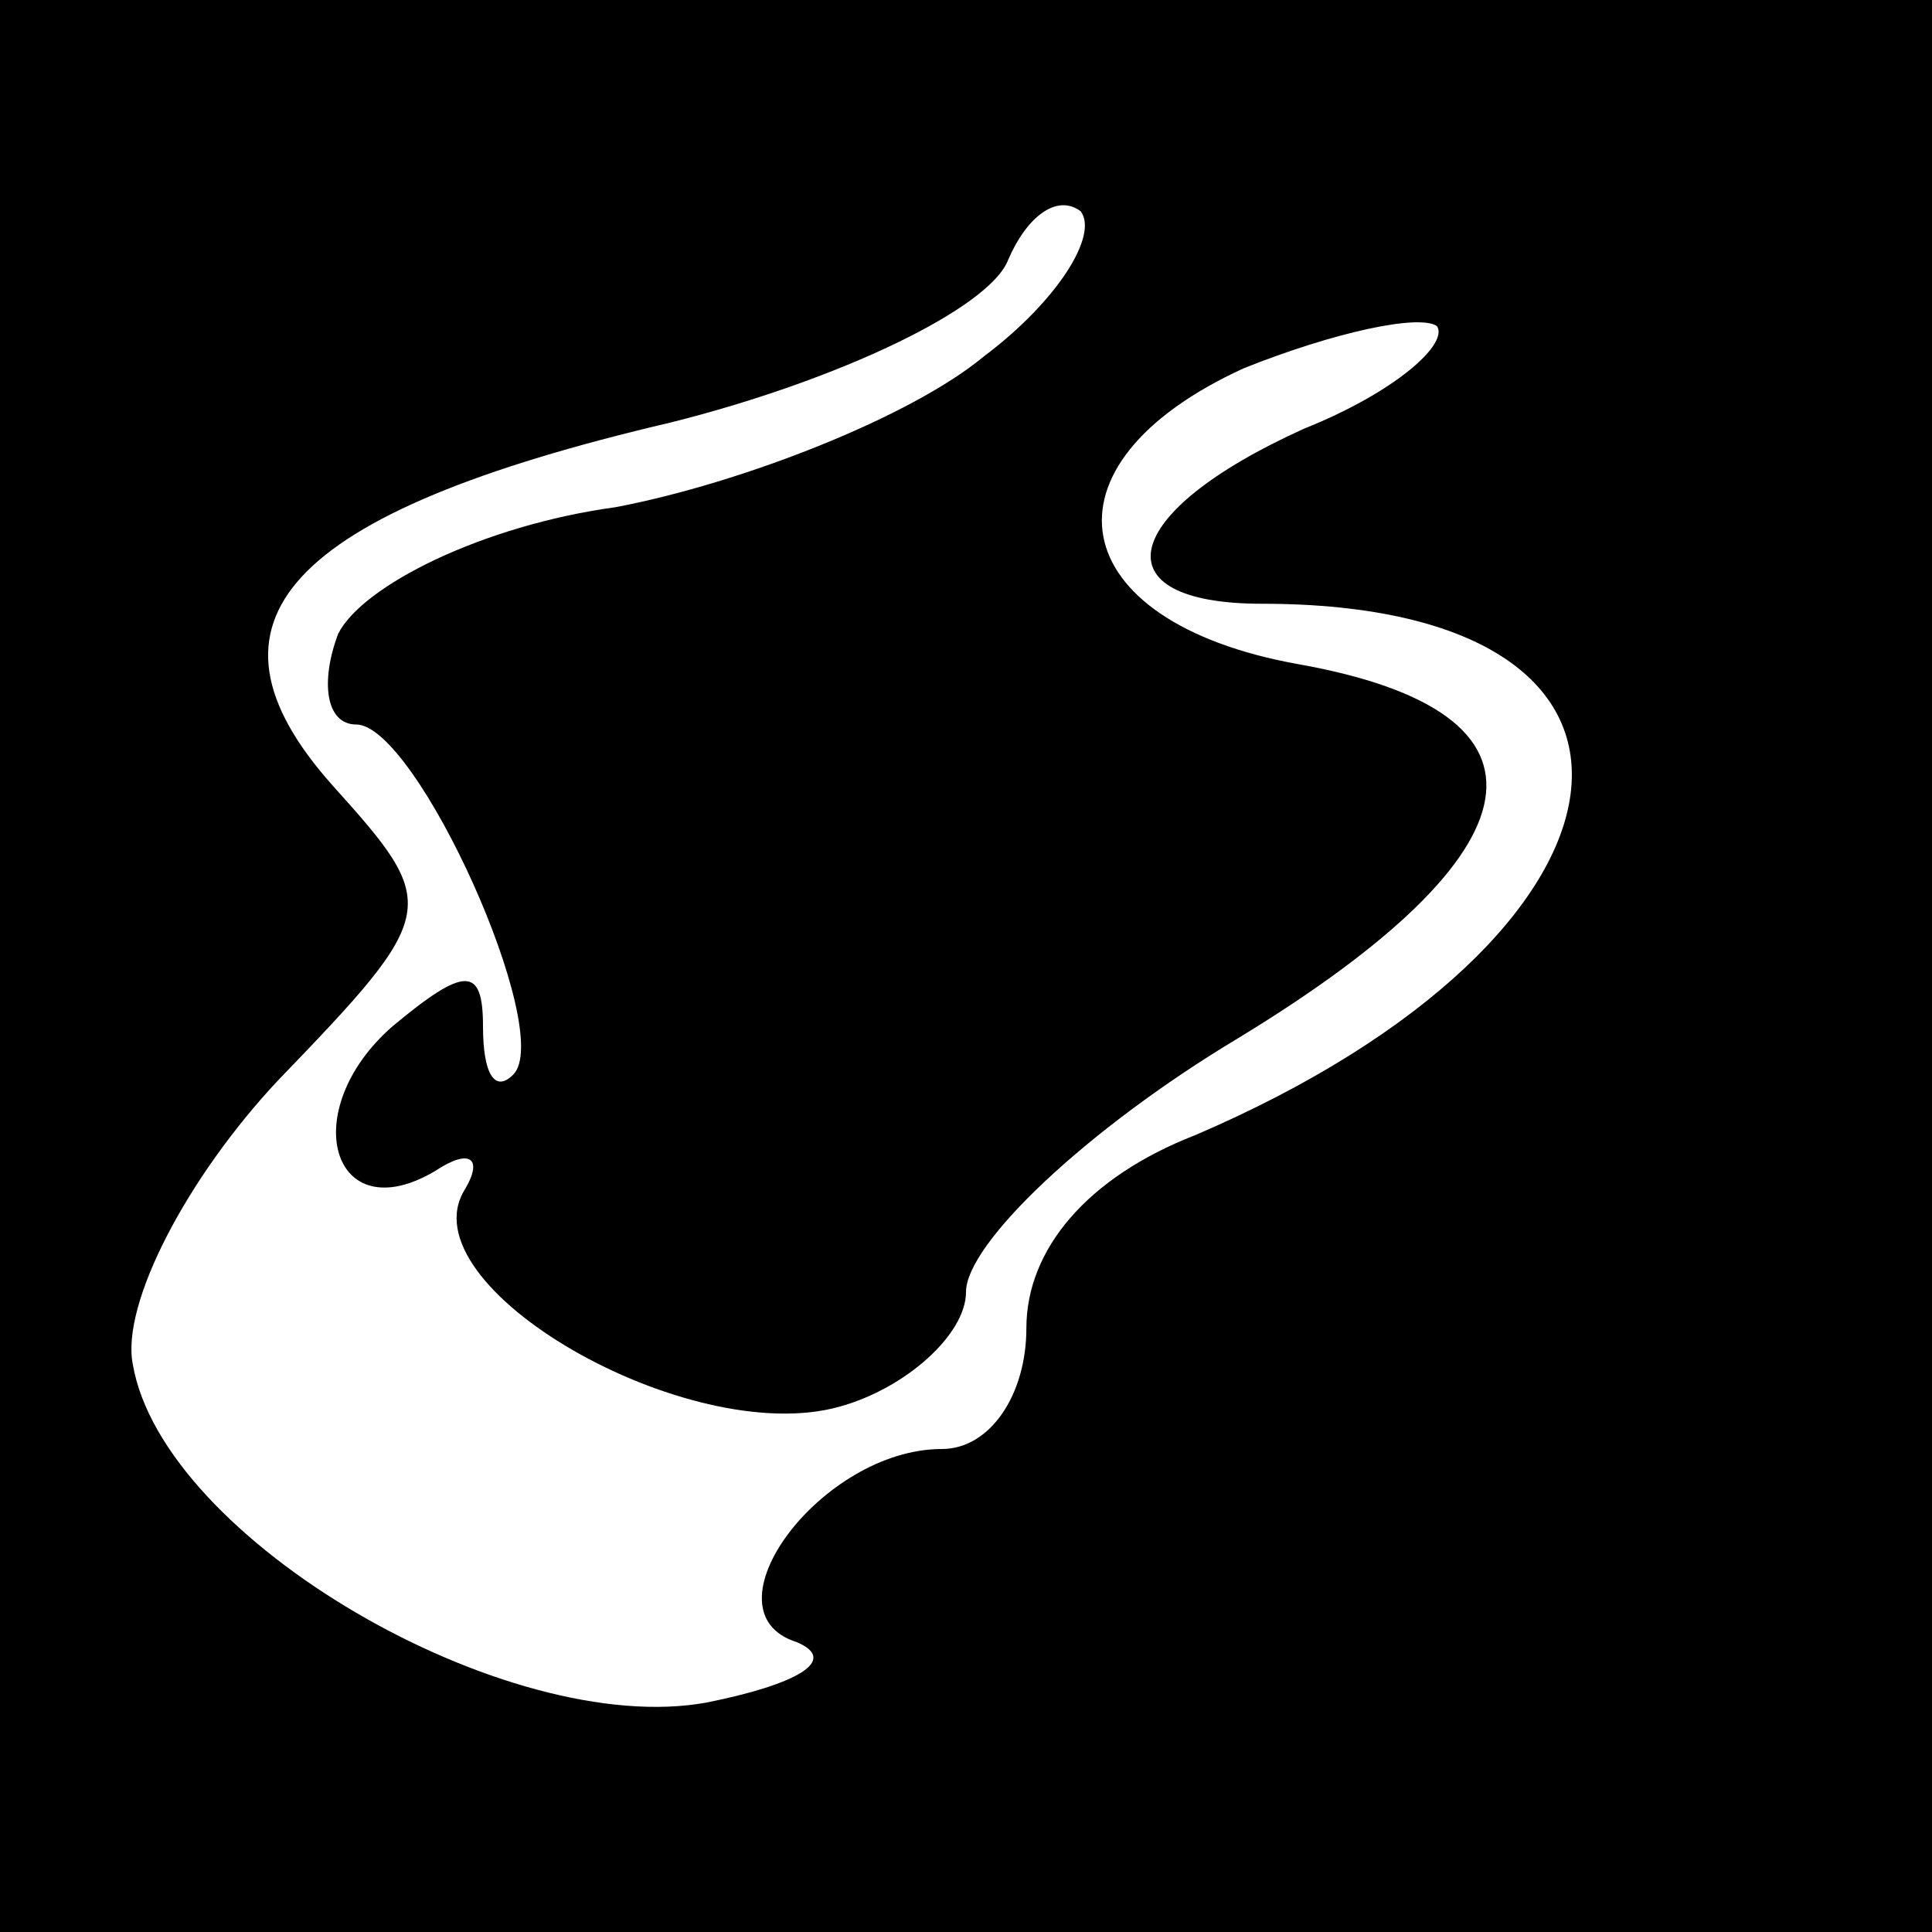 <?xml version="1.0" standalone="no"?>
<!DOCTYPE svg PUBLIC "-//W3C//DTD SVG 20010904//EN"
 "http://www.w3.org/TR/2001/REC-SVG-20010904/DTD/svg10.dtd">
<svg version="1.0" xmlns="http://www.w3.org/2000/svg"
 width="32pt" height="32pt" viewBox="0 0 32 32"
 preserveAspectRatio="xMidYMid meet">
<rect x="0" y="0" width="32" height="32" fill="#808080" stroke="none"/>
<g transform="translate(0,32) scale(0.1,-0.1)"
fill="#000000" stroke="none">
<path fill="#000000" stroke="none" d="M0 160 l0 -160 160 0 160 0 0 160 0
160 -160 0 -160 0 0 -160z"/>
<path fill="#ffffff" stroke="none" d="M163 261 c-12 -10 -40 -21 -61 -25 -22
-3 -42 -13 -46 -21 -3 -8 -2 -15 3 -15 10 0 33 -51 26 -58 -3 -3 -5 0 -5 8 0
10 -3 10 -15 0 -16 -14 -10 -34 7 -24 6 4 8 2 5 -3 -10 -16 37 -43 62 -36 11
3 21 12 21 19 0 8 20 27 45 42 51 31 55 54 10 62 -39 7 -44 33 -9 49 15 6 29
9 32 7 2 -3 -7 -11 -22 -17 -31 -14 -34 -29 -7 -29 74 0 66 -55 -11 -88 -18
-7 -28 -19 -28 -32 0 -11 -6 -20 -14 -20 -20 0 -40 -27 -24 -32 7 -3 0 -7 -15
-10 -33 -6 -90 27 -95 56 -2 10 9 31 24 47 27 28 27 29 9 49 -24 27 -8 45 56
60 28 7 53 19 56 27 3 7 8 11 12 8 3 -4 -4 -15 -16 -24z"/>
</g>
</svg>
